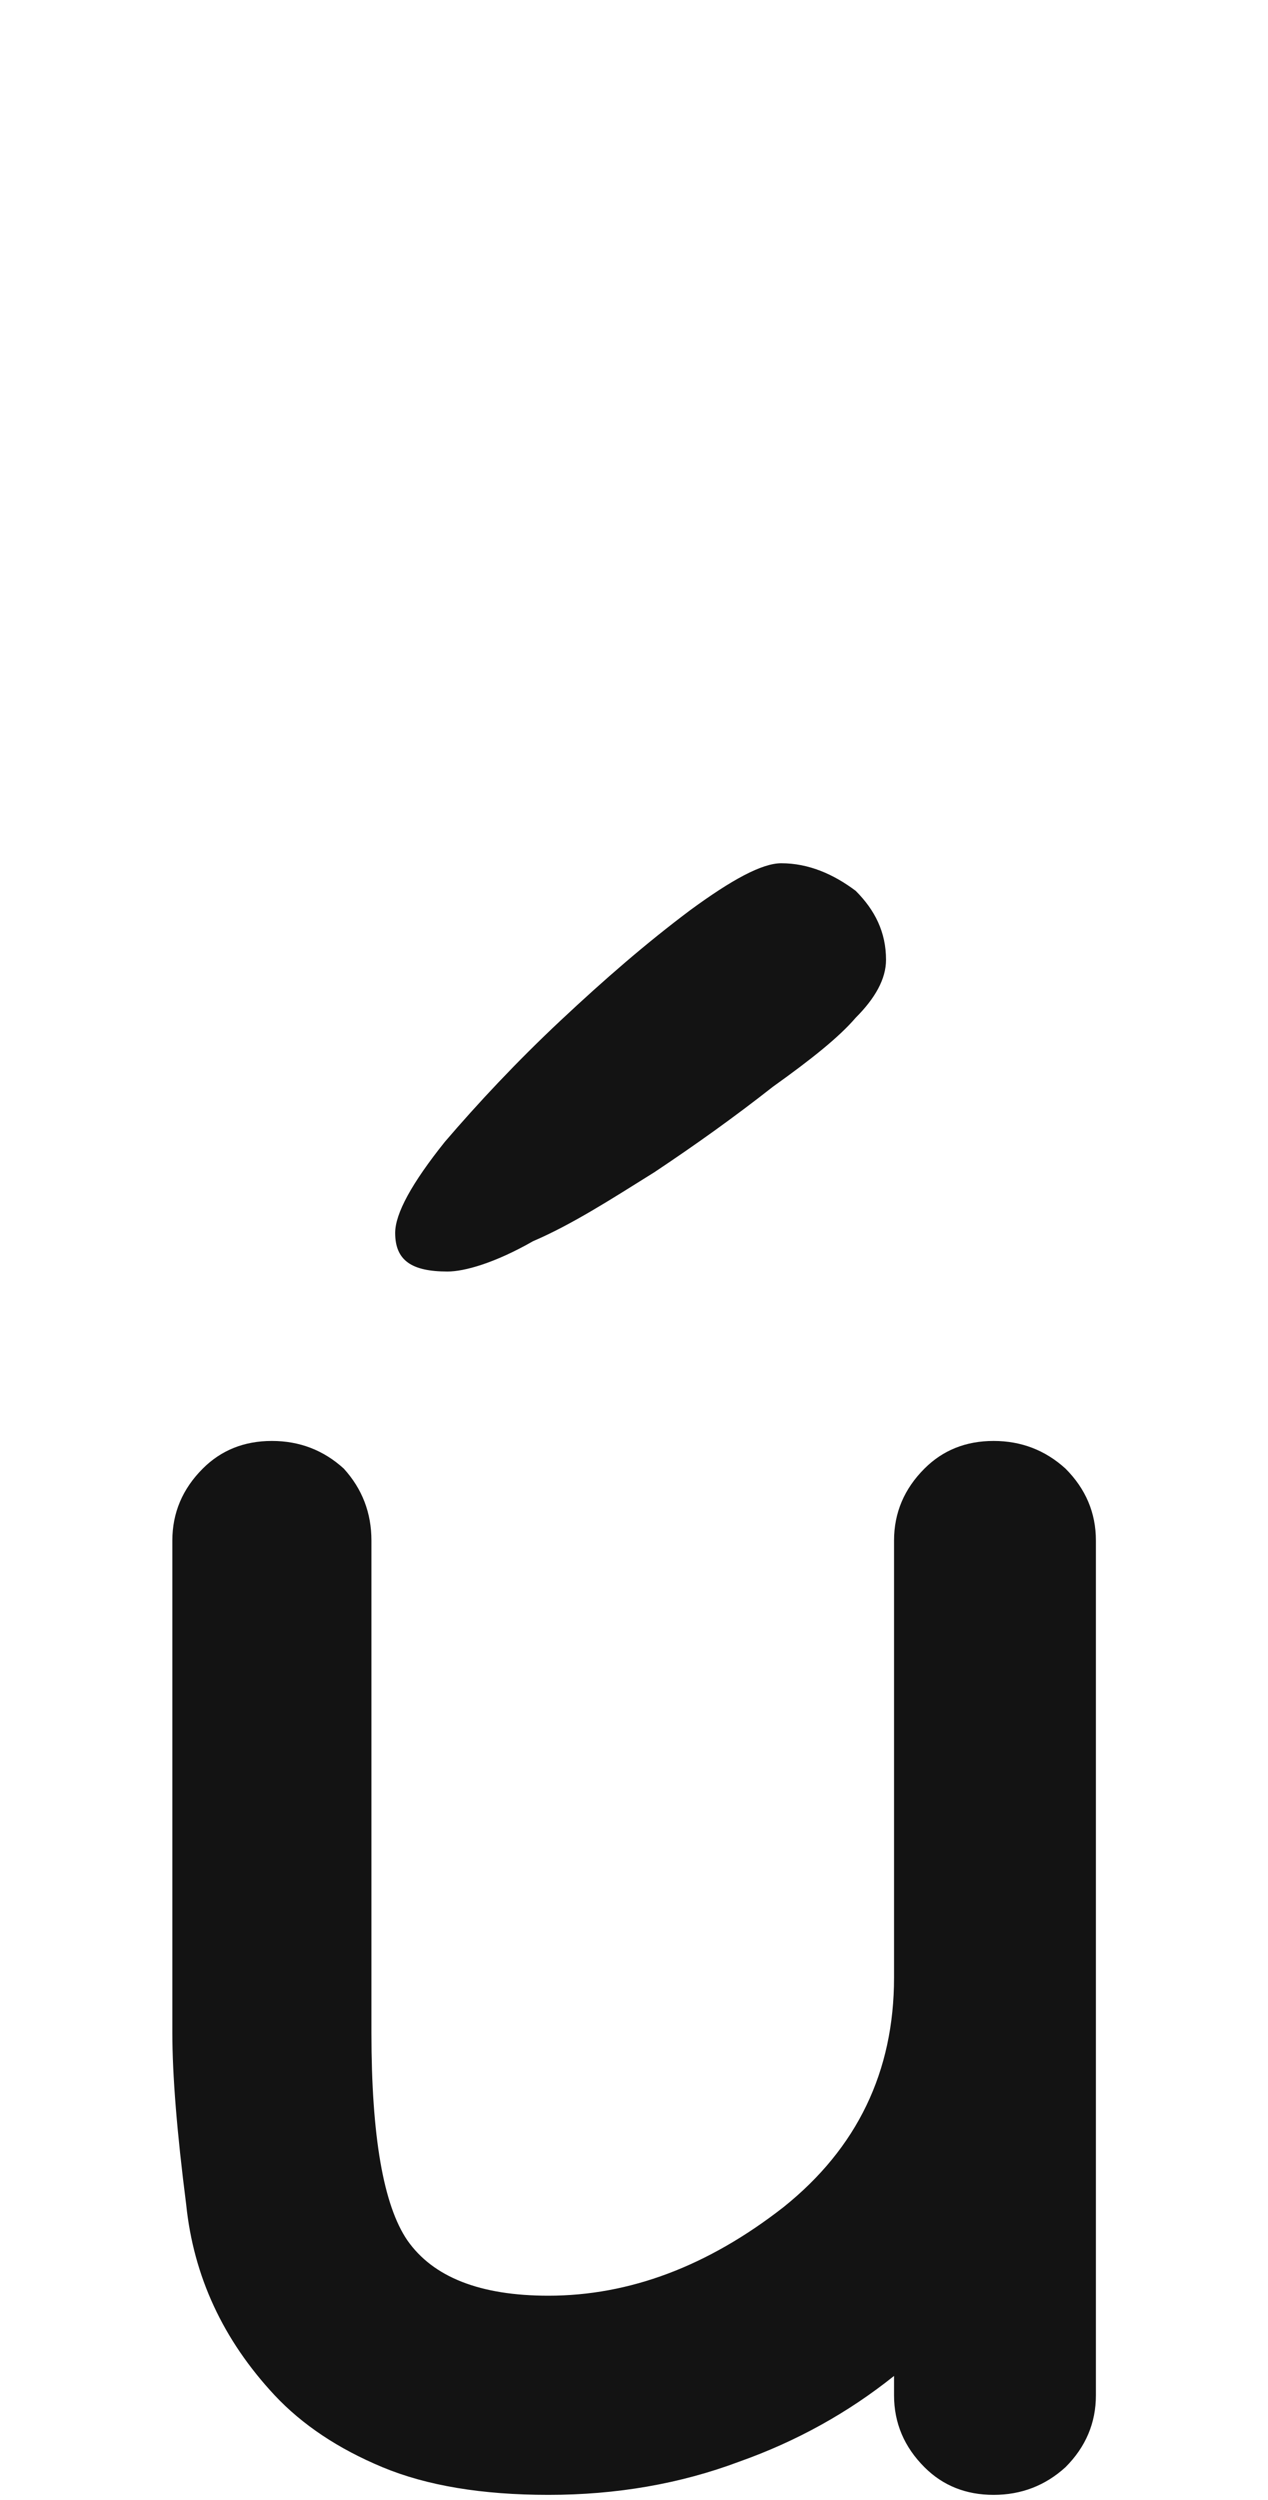 <svg xmlns="http://www.w3.org/2000/svg" width="103" height="203" viewBox="0 0 103 203"><path fill="#131313" d="M3916.709,117 C3918.955,117 3920.902,117.749 3922.549,119.246 C3924.196,120.893 3925.02,122.84 3925.02,125.086 C3925.02,129.428 3925.02,135.942 3925.02,144.627 C3925.02,148.221 3925.02,153.536 3925.02,160.574 C3925.02,168.061 3925.02,179.367 3925.02,194.49 C3925.02,196.736 3924.196,198.683 3922.549,200.33 C3920.902,201.827 3918.955,202.576 3916.709,202.576 C3914.463,202.576 3912.591,201.827 3911.094,200.33 C3909.447,198.683 3908.623,196.736 3908.623,194.49 C3908.623,194.191 3908.623,193.667 3908.623,192.918 C3904.88,195.913 3900.687,198.234 3896.045,199.881 C3891.253,201.678 3886.087,202.576 3880.547,202.576 C3875.156,202.576 3870.664,201.827 3867.07,200.33 C3863.477,198.833 3860.557,196.886 3858.311,194.49 C3854.118,189.998 3851.722,184.832 3851.123,178.992 C3850.374,173.152 3850,168.51 3850,165.066 C3850,156.232 3850,142.905 3850,125.086 C3850,122.84 3850.824,120.893 3852.471,119.246 C3853.968,117.749 3855.84,117 3858.086,117 C3860.332,117 3862.279,117.749 3863.926,119.246 C3865.423,120.893 3866.172,122.84 3866.172,125.086 C3866.172,133.921 3866.172,147.247 3866.172,165.066 C3866.172,173.452 3867.145,179.067 3869.092,181.912 C3871.188,184.907 3875.007,186.404 3880.547,186.404 C3887.135,186.404 3893.499,184.008 3899.639,179.217 C3905.628,174.425 3908.623,168.211 3908.623,160.574 C3908.623,156.98 3908.623,151.665 3908.623,144.627 C3908.623,140.285 3908.623,133.771 3908.623,125.086 C3908.623,122.84 3909.447,120.893 3911.094,119.246 C3912.591,117.749 3914.463,117 3916.709,117 Z M3907.972,77.933 C3907.972,75.693 3907.076,73.901 3905.508,72.333 C3903.716,70.989 3901.7,70.093 3899.46,70.093 C3897.892,70.093 3895.428,71.437 3892.068,73.901 C3888.484,76.589 3885.124,79.501 3881.54,82.861 C3877.956,86.221 3874.82,89.581 3872.132,92.717 C3869.444,96.077 3868.1,98.541 3868.1,100.109 C3868.1,102.349 3869.444,103.245 3872.356,103.245 C3873.7,103.245 3876.164,102.573 3879.3,100.781 C3882.436,99.437 3885.572,97.421 3889.156,95.181 C3892.516,92.941 3895.652,90.701 3898.788,88.237 C3901.924,85.997 3904.164,84.205 3905.508,82.637 C3907.076,81.069 3907.972,79.501 3907.972,77.933 Z" transform="translate(-3836)"/></svg>